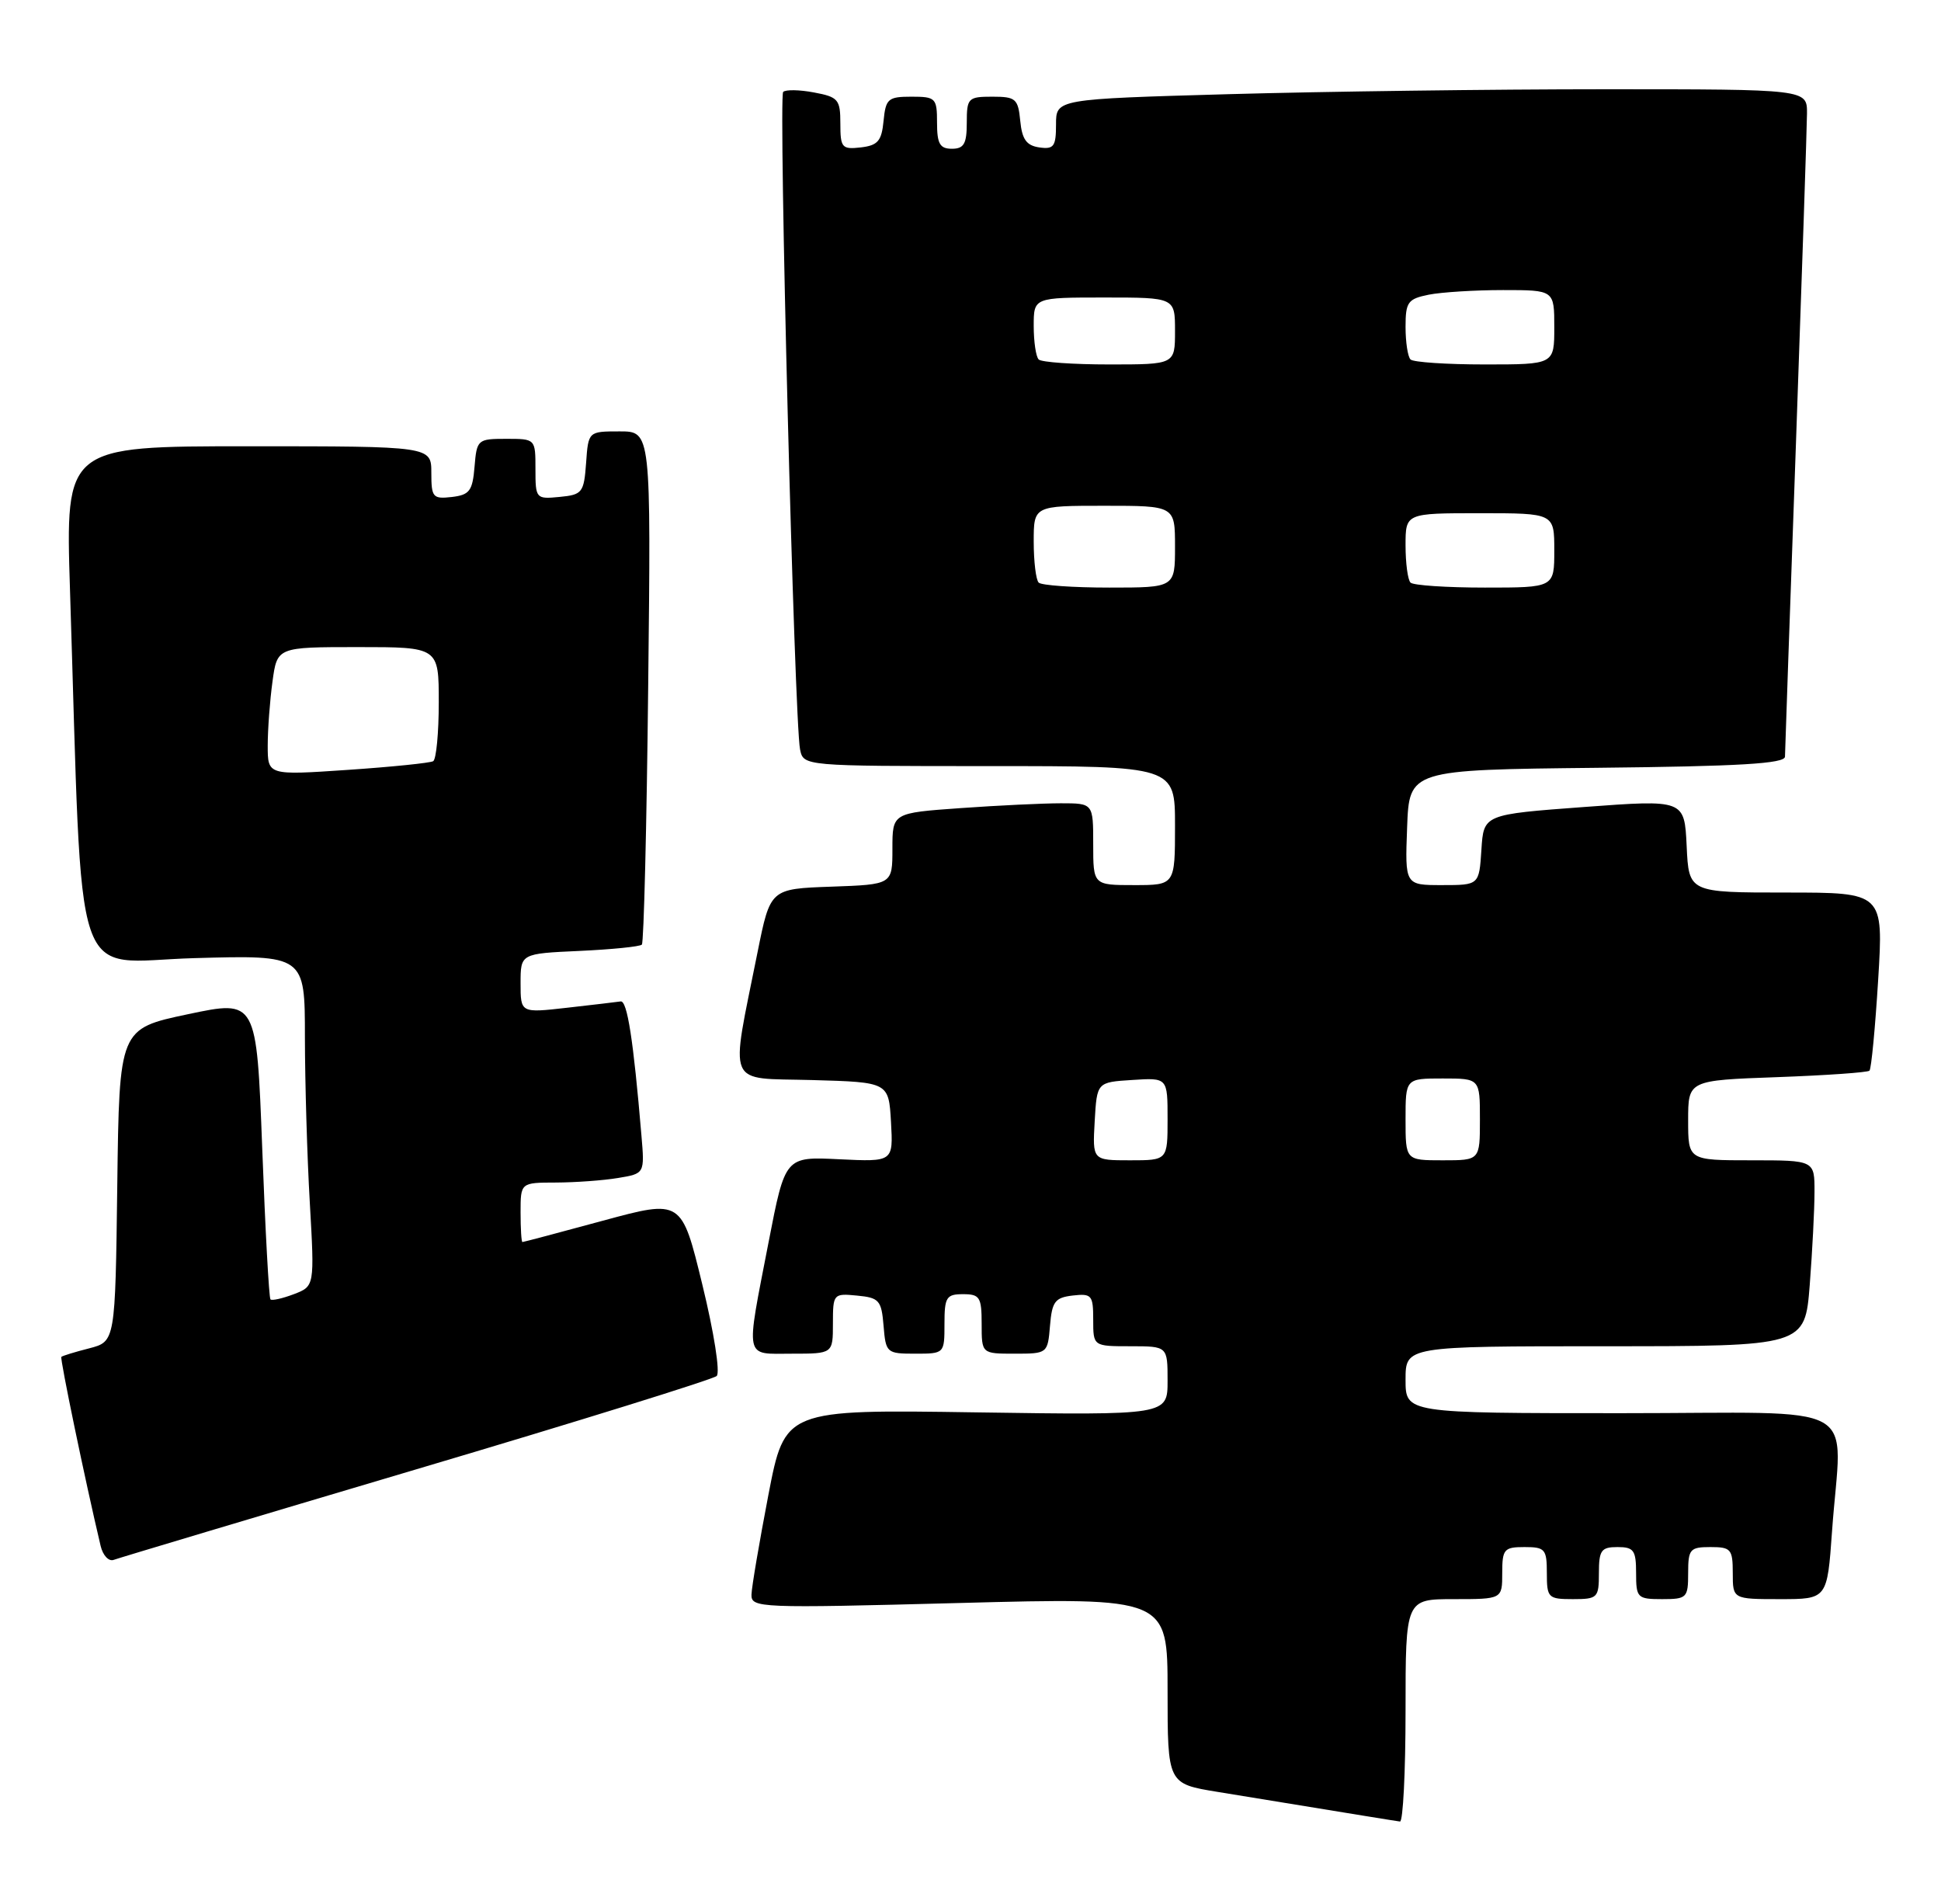 <?xml version="1.0" encoding="UTF-8" standalone="no"?>
<!DOCTYPE svg PUBLIC "-//W3C//DTD SVG 1.1//EN" "http://www.w3.org/Graphics/SVG/1.1/DTD/svg11.dtd" >
<svg xmlns="http://www.w3.org/2000/svg" xmlns:xlink="http://www.w3.org/1999/xlink" version="1.1" viewBox="0 0 261 256">
 <g >
 <path fill="currentColor"
d=" M 189.00 230.00 C 189.00 215.00 189.00 215.00 195.50 215.00 C 202.00 215.00 202.00 215.00 202.00 211.50 C 202.00 208.28 202.24 208.00 205.00 208.00 C 207.76 208.00 208.00 208.28 208.00 211.50 C 208.00 214.83 208.17 215.00 211.50 215.00 C 214.83 215.00 215.00 214.83 215.00 211.50 C 215.00 208.43 215.31 208.00 217.50 208.00 C 219.69 208.00 220.00 208.43 220.00 211.50 C 220.00 214.83 220.17 215.00 223.50 215.00 C 226.83 215.00 227.00 214.83 227.00 211.50 C 227.00 208.28 227.24 208.00 230.00 208.00 C 232.76 208.00 233.00 208.28 233.00 211.50 C 233.00 215.00 233.00 215.00 239.35 215.00 C 245.70 215.00 245.70 215.00 246.35 205.85 C 247.62 188.02 251.16 190.00 218.00 190.00 C 189.00 190.00 189.00 190.00 189.00 185.50 C 189.00 181.00 189.00 181.00 215.85 181.00 C 242.70 181.00 242.70 181.00 243.35 172.75 C 243.70 168.21 243.99 162.59 243.99 160.25 C 244.00 156.00 244.00 156.00 235.50 156.00 C 227.00 156.00 227.00 156.00 227.00 150.62 C 227.00 145.25 227.00 145.25 238.97 144.82 C 245.55 144.58 251.14 144.19 251.38 143.95 C 251.63 143.70 252.15 138.21 252.55 131.75 C 253.27 120.00 253.27 120.00 240.18 120.00 C 227.09 120.00 227.09 120.00 226.80 113.75 C 226.50 107.50 226.50 107.50 213.00 108.50 C 199.50 109.50 199.50 109.50 199.20 114.25 C 198.89 119.00 198.89 119.00 193.90 119.00 C 188.92 119.00 188.92 119.00 189.21 111.25 C 189.50 103.50 189.50 103.50 214.75 103.23 C 233.94 103.03 240.00 102.67 240.02 101.73 C 240.03 101.05 240.69 82.05 241.50 59.50 C 242.30 36.95 242.97 17.04 242.98 15.25 C 243.00 12.00 243.00 12.00 215.75 12.00 C 200.76 12.00 178.04 12.30 165.25 12.66 C 142.00 13.32 142.00 13.32 142.00 16.73 C 142.00 19.69 141.71 20.10 139.75 19.82 C 138.03 19.57 137.43 18.74 137.19 16.25 C 136.90 13.27 136.58 13.00 133.44 13.00 C 130.18 13.00 130.00 13.18 130.00 16.50 C 130.00 19.33 129.62 20.00 128.00 20.00 C 126.38 20.00 126.00 19.33 126.00 16.50 C 126.00 13.18 125.82 13.00 122.56 13.00 C 119.42 13.00 119.10 13.27 118.81 16.25 C 118.55 18.96 118.04 19.55 115.75 19.82 C 113.21 20.11 113.00 19.86 113.00 16.61 C 113.00 13.37 112.72 13.04 109.45 12.43 C 107.50 12.06 105.64 12.03 105.31 12.36 C 104.66 13.01 106.82 97.01 107.58 100.75 C 108.04 103.00 108.04 103.00 133.02 103.00 C 158.00 103.00 158.00 103.00 158.00 111.00 C 158.00 119.00 158.00 119.00 152.50 119.00 C 147.00 119.00 147.00 119.00 147.00 113.50 C 147.00 108.00 147.00 108.00 142.65 108.00 C 140.26 108.00 134.19 108.29 129.15 108.65 C 120.00 109.30 120.00 109.30 120.00 114.11 C 120.00 118.92 120.00 118.92 111.79 119.21 C 103.58 119.50 103.58 119.50 101.87 128.00 C 98.17 146.49 97.49 144.89 109.19 145.21 C 119.50 145.50 119.50 145.50 119.81 150.86 C 120.11 156.21 120.11 156.21 112.85 155.86 C 105.58 155.50 105.58 155.50 103.35 167.00 C 100.24 183.08 100.01 182.00 106.50 182.00 C 112.00 182.00 112.00 182.00 112.00 177.94 C 112.00 173.95 112.07 173.88 115.25 174.19 C 118.22 174.47 118.53 174.83 118.81 178.25 C 119.11 181.90 119.23 182.00 123.06 182.00 C 126.99 182.00 127.00 181.99 127.00 178.00 C 127.00 174.40 127.25 174.00 129.50 174.00 C 131.75 174.00 132.00 174.40 132.00 178.00 C 132.00 182.00 132.00 182.00 136.44 182.00 C 140.85 182.00 140.88 181.97 141.19 178.25 C 141.46 174.99 141.86 174.46 144.25 174.18 C 146.80 173.89 147.00 174.13 147.00 177.43 C 147.00 181.00 147.00 181.00 152.00 181.00 C 157.00 181.00 157.00 181.00 157.00 185.64 C 157.00 190.27 157.00 190.27 131.27 189.89 C 105.54 189.50 105.54 189.50 103.32 201.00 C 102.11 207.32 101.08 213.34 101.05 214.38 C 101.00 216.19 102.01 216.23 129.00 215.52 C 157.00 214.78 157.00 214.78 157.00 227.30 C 157.00 239.82 157.00 239.82 163.75 240.92 C 183.81 244.20 187.57 244.81 188.25 244.90 C 188.66 244.95 189.00 238.25 189.00 230.00 Z  M 56.00 197.54 C 77.72 191.10 95.89 185.45 96.37 185.00 C 96.86 184.53 96.01 179.14 94.44 172.71 C 91.65 161.25 91.65 161.25 81.07 164.12 C 75.26 165.70 70.39 166.99 70.25 166.99 C 70.11 167.00 70.00 165.20 70.00 163.00 C 70.00 159.00 70.00 159.00 74.75 158.99 C 77.36 158.98 81.12 158.71 83.09 158.38 C 86.69 157.79 86.69 157.79 86.25 152.64 C 85.17 139.80 84.34 134.51 83.46 134.64 C 82.93 134.72 79.69 135.10 76.25 135.49 C 70.00 136.20 70.00 136.20 70.00 132.20 C 70.00 128.21 70.00 128.21 77.92 127.85 C 82.28 127.65 86.05 127.27 86.31 127.00 C 86.57 126.72 86.96 111.09 87.16 92.25 C 87.54 58.00 87.54 58.00 83.33 58.00 C 79.11 58.00 79.11 58.00 78.81 62.25 C 78.52 66.24 78.30 66.52 75.25 66.81 C 72.07 67.12 72.00 67.05 72.00 63.06 C 72.00 59.00 72.00 59.00 68.06 59.00 C 64.23 59.00 64.11 59.10 63.81 62.75 C 63.54 66.01 63.14 66.54 60.75 66.82 C 58.20 67.11 58.00 66.87 58.00 63.57 C 58.00 60.00 58.00 60.00 33.40 60.00 C 8.80 60.00 8.80 60.00 9.41 79.25 C 11.18 134.52 9.42 129.29 26.11 128.82 C 41.00 128.40 41.00 128.40 41.00 139.45 C 41.01 145.53 41.30 155.55 41.66 161.72 C 42.30 172.93 42.30 172.93 39.51 174.00 C 37.98 174.58 36.56 174.90 36.37 174.70 C 36.17 174.51 35.67 165.36 35.26 154.38 C 34.50 134.41 34.50 134.41 25.27 136.36 C 16.04 138.31 16.04 138.31 15.77 159.34 C 15.50 180.37 15.50 180.37 12.00 181.28 C 10.07 181.77 8.39 182.29 8.25 182.43 C 8.04 182.63 11.45 199.07 13.53 207.84 C 13.83 209.13 14.63 209.97 15.29 209.72 C 15.96 209.47 34.27 203.99 56.00 197.54 Z  M 147.20 150.75 C 147.50 145.50 147.50 145.50 152.25 145.20 C 157.00 144.89 157.00 144.89 157.00 150.45 C 157.00 156.00 157.00 156.00 151.95 156.00 C 146.90 156.00 146.90 156.00 147.20 150.75 Z  M 189.00 150.50 C 189.00 145.00 189.00 145.00 194.00 145.00 C 199.00 145.00 199.00 145.00 199.00 150.50 C 199.00 156.00 199.00 156.00 194.00 156.00 C 189.00 156.00 189.00 156.00 189.00 150.50 Z  M 139.67 78.33 C 139.30 77.97 139.00 75.49 139.00 72.83 C 139.00 68.00 139.00 68.00 148.50 68.00 C 158.00 68.00 158.00 68.00 158.00 73.50 C 158.00 79.00 158.00 79.00 149.17 79.00 C 144.31 79.00 140.03 78.70 139.67 78.33 Z  M 189.67 78.33 C 189.30 77.97 189.00 75.72 189.00 73.33 C 189.00 69.00 189.00 69.00 199.00 69.00 C 209.00 69.00 209.00 69.00 209.00 74.00 C 209.00 79.00 209.00 79.00 199.67 79.00 C 194.53 79.00 190.03 78.70 189.67 78.33 Z  M 139.67 48.33 C 139.30 47.97 139.00 45.94 139.00 43.83 C 139.00 40.00 139.00 40.00 148.50 40.00 C 158.00 40.00 158.00 40.00 158.00 44.50 C 158.00 49.00 158.00 49.00 149.17 49.00 C 144.31 49.00 140.03 48.70 139.67 48.33 Z  M 189.67 48.33 C 189.30 47.97 189.00 46.00 189.00 43.96 C 189.00 40.61 189.30 40.19 192.12 39.62 C 193.84 39.28 198.34 39.00 202.12 39.00 C 209.00 39.00 209.00 39.00 209.00 44.00 C 209.00 49.00 209.00 49.00 199.67 49.00 C 194.53 49.00 190.03 48.70 189.67 48.33 Z  M 36.00 100.26 C 36.00 98.07 36.29 94.19 36.64 91.64 C 37.27 87.00 37.27 87.00 48.14 87.00 C 59.00 87.00 59.00 87.00 59.00 94.44 C 59.00 98.53 58.66 102.09 58.25 102.34 C 57.84 102.58 52.66 103.11 46.75 103.51 C 36.00 104.24 36.00 104.24 36.00 100.26 Z "/>
</g>
</svg>